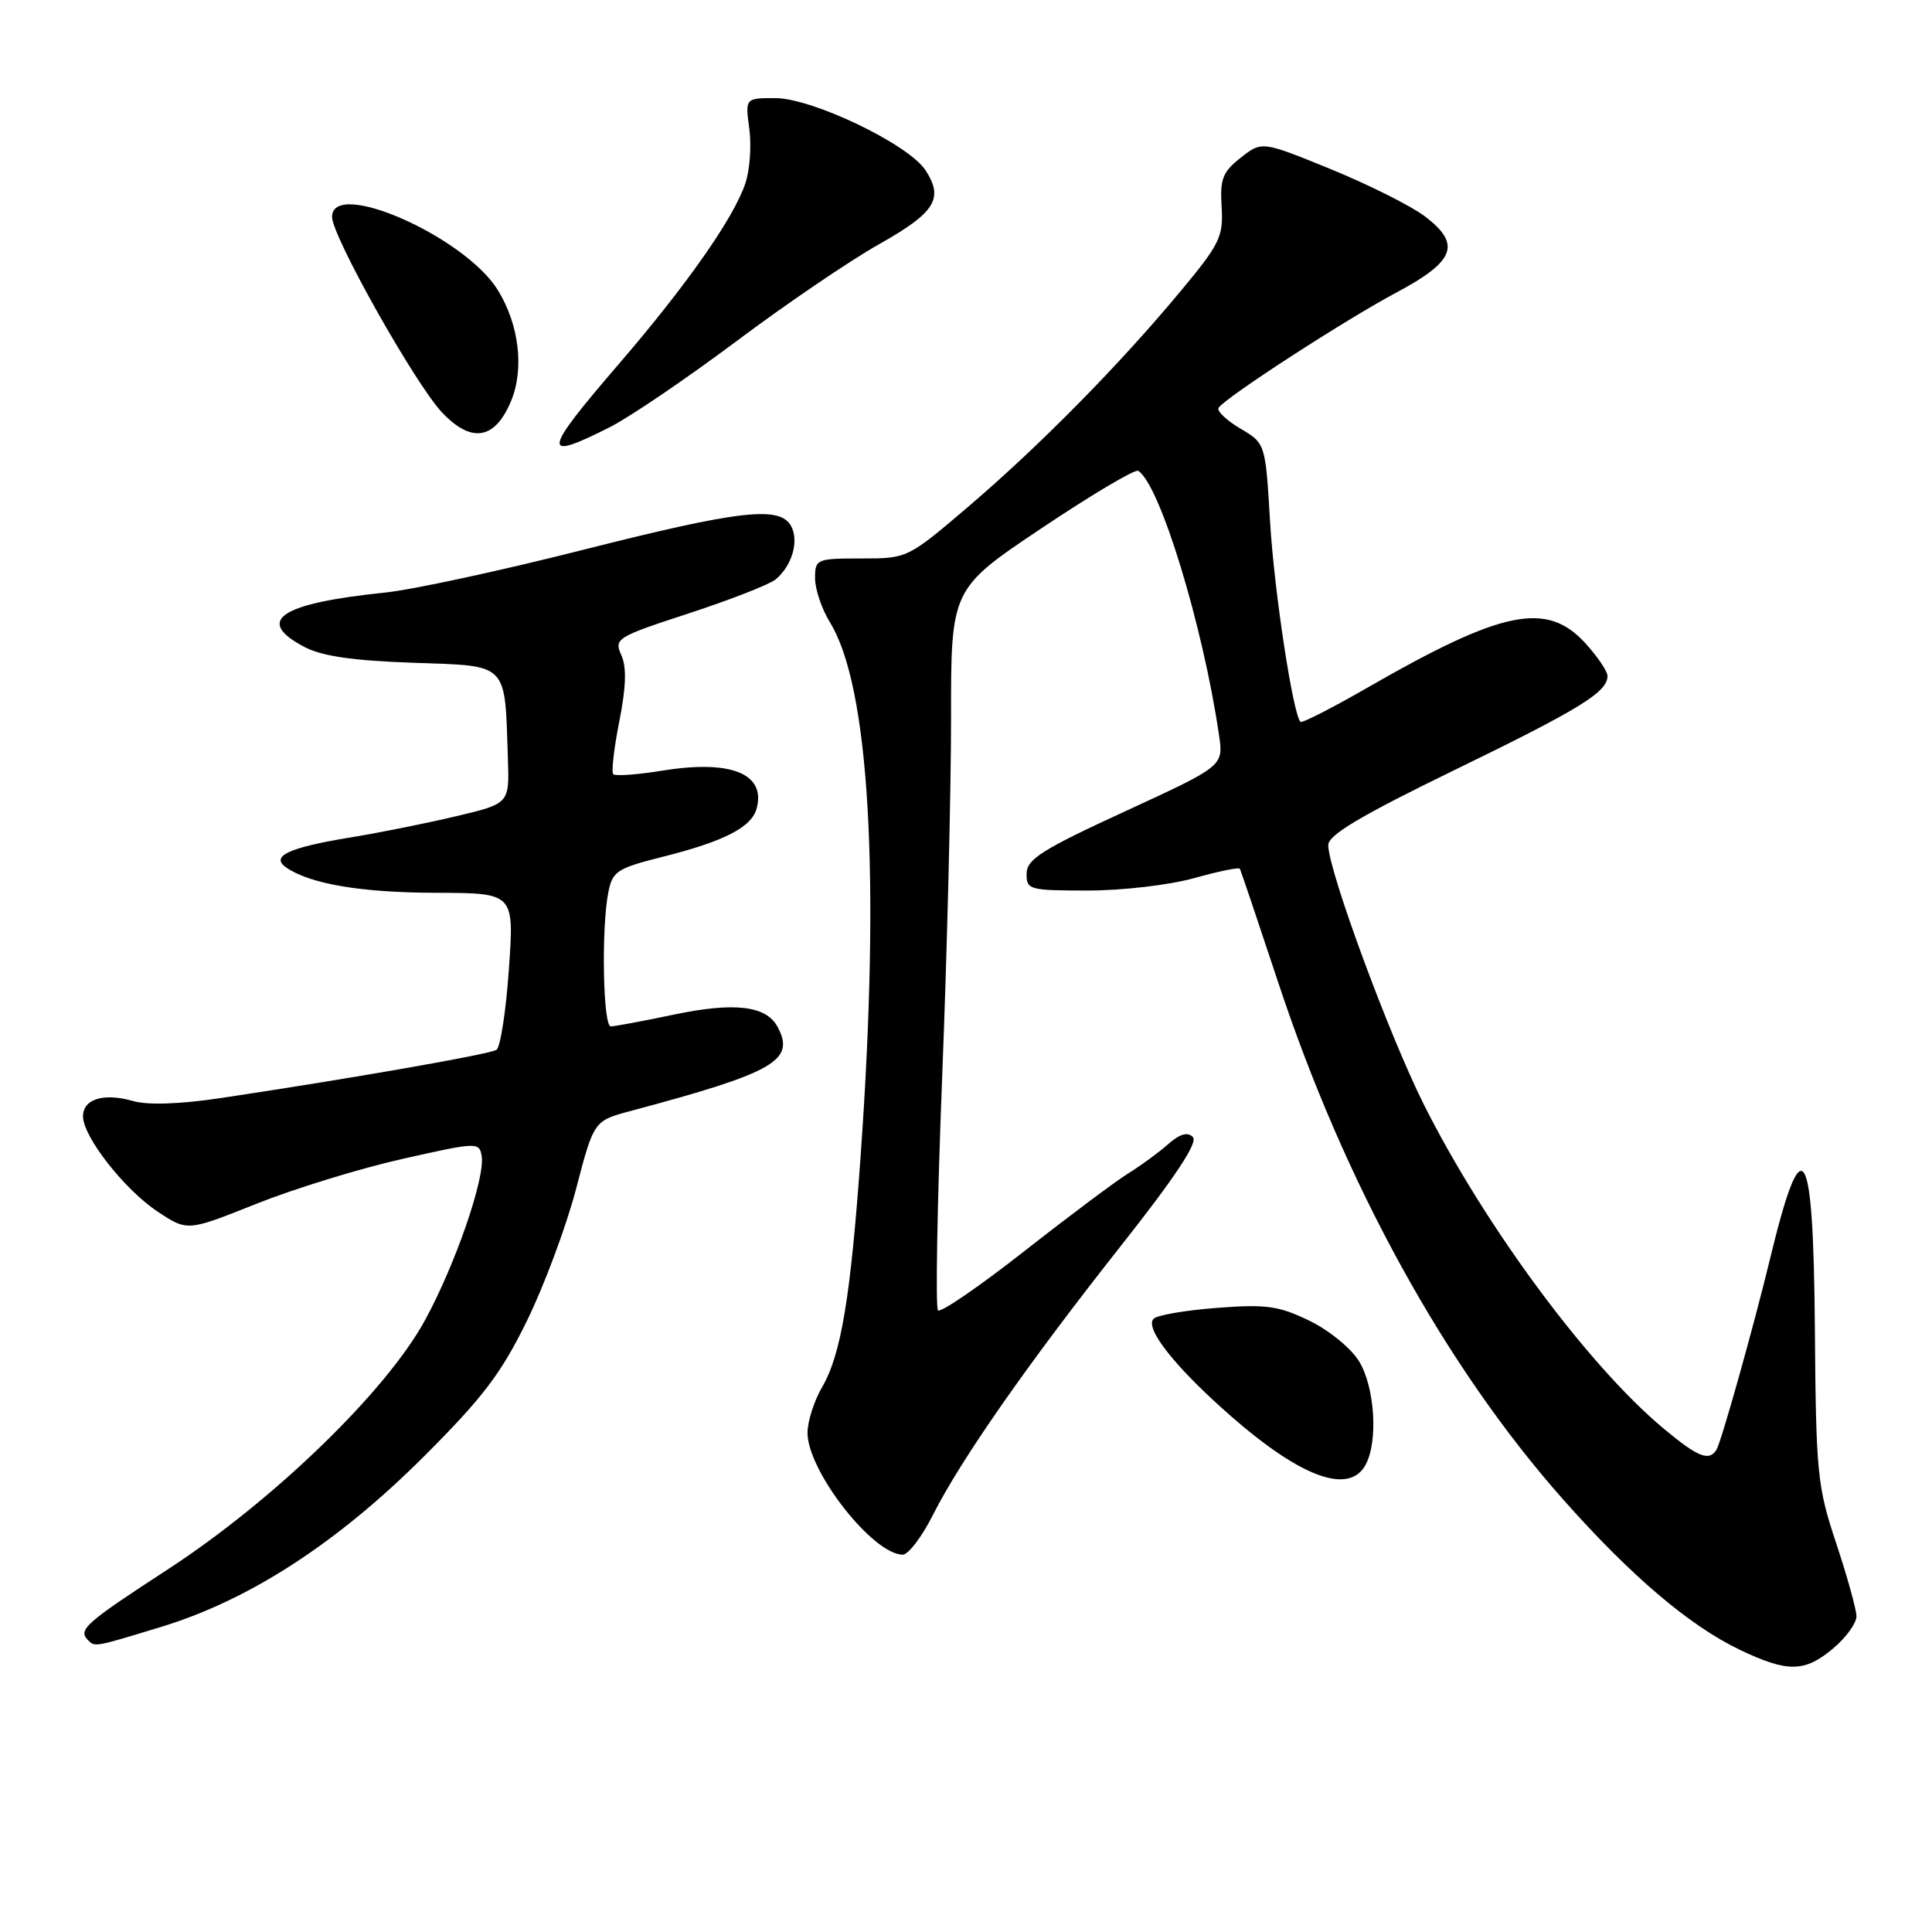 <?xml version="1.0" encoding="UTF-8" standalone="no"?>
<!DOCTYPE svg PUBLIC "-//W3C//DTD SVG 1.1//EN" "http://www.w3.org/Graphics/SVG/1.1/DTD/svg11.dtd" >
<svg xmlns="http://www.w3.org/2000/svg" xmlns:xlink="http://www.w3.org/1999/xlink" version="1.1" viewBox="0 0 256 256">
 <g >
 <path fill="currentColor"
d=" M 242.92 218.41 C 244.62 216.99 245.99 215.07 245.99 214.16 C 245.98 213.25 244.77 208.90 243.31 204.50 C 240.80 196.97 240.63 195.30 240.48 176.05 C 240.28 151.15 238.84 148.98 234.49 167.00 C 232.38 175.73 228.07 191.08 227.45 192.08 C 226.46 193.68 225.00 193.10 220.39 189.25 C 210.39 180.90 196.72 162.41 188.66 146.34 C 184.03 137.09 176.00 115.31 176.00 111.98 C 176.00 110.64 180.29 108.09 192.72 102.04 C 209.36 93.95 213.00 91.71 213.00 89.57 C 213.00 88.95 211.68 87.00 210.06 85.22 C 204.95 79.63 199.07 80.83 181.19 91.12 C 176.51 93.81 172.52 95.85 172.32 95.65 C 171.32 94.65 168.83 78.25 168.29 69.12 C 167.68 58.75 167.68 58.75 164.34 56.78 C 162.51 55.69 161.21 54.46 161.47 54.04 C 162.29 52.72 178.22 42.39 185.00 38.78 C 192.82 34.61 193.67 32.37 188.81 28.67 C 186.99 27.29 181.38 24.48 176.35 22.42 C 167.21 18.69 167.21 18.69 164.40 20.90 C 162.00 22.78 161.64 23.72 161.87 27.41 C 162.11 31.36 161.65 32.32 156.41 38.61 C 148.29 48.38 137.81 59.01 128.38 67.07 C 120.25 74.00 120.25 74.00 114.13 74.00 C 108.18 74.00 108.00 74.08 108.00 76.63 C 108.00 78.08 108.89 80.70 109.97 82.46 C 115.21 90.93 116.67 116.14 114.05 153.00 C 112.71 171.92 111.45 179.48 108.93 183.81 C 107.87 185.63 107.00 188.35 107.00 189.86 C 107.00 194.91 115.67 206.00 119.62 206.00 C 120.36 206.00 122.16 203.64 123.61 200.75 C 127.34 193.37 136.16 180.74 148.51 165.10 C 155.80 155.87 158.77 151.37 158.06 150.66 C 157.35 149.95 156.32 150.25 154.76 151.63 C 153.52 152.73 151.15 154.46 149.50 155.48 C 147.85 156.50 141.65 161.14 135.71 165.80 C 129.78 170.45 124.64 173.98 124.29 173.63 C 123.94 173.28 124.19 159.38 124.84 142.75 C 125.50 126.11 126.02 104.75 126.02 95.27 C 126.00 78.04 126.00 78.04 138.03 69.98 C 144.65 65.55 150.40 62.13 150.82 62.39 C 153.68 64.15 159.41 82.91 161.53 97.43 C 162.12 101.50 162.12 101.50 149.09 107.50 C 138.07 112.57 136.06 113.85 136.03 115.75 C 136.00 117.90 136.35 118.00 144.18 118.00 C 148.73 118.00 154.97 117.27 158.21 116.36 C 161.43 115.46 164.16 114.90 164.28 115.11 C 164.41 115.32 166.67 122.03 169.31 130.00 C 178.20 156.91 191.53 181.10 207.18 198.75 C 216.10 208.81 223.85 215.40 230.50 218.59 C 236.88 221.64 239.12 221.61 242.92 218.41 Z  M 21.45 215.54 C 33.08 211.98 44.68 204.45 56.09 193.07 C 63.99 185.18 66.40 182.01 69.83 175.00 C 72.12 170.32 75.05 162.45 76.34 157.51 C 78.69 148.51 78.69 148.51 83.60 147.20 C 102.61 142.12 105.42 140.52 103.04 136.08 C 101.52 133.24 97.31 132.75 89.15 134.47 C 85.15 135.31 81.45 136.00 80.93 136.00 C 79.90 136.00 79.66 122.97 80.61 118.22 C 81.16 115.45 81.77 115.05 87.74 113.55 C 96.00 111.47 99.61 109.62 100.27 107.09 C 101.47 102.50 96.84 100.65 87.79 102.11 C 84.47 102.65 81.53 102.86 81.26 102.59 C 80.99 102.32 81.35 99.17 82.06 95.60 C 82.96 91.03 83.05 88.42 82.33 86.81 C 81.35 84.61 81.68 84.41 91.31 81.26 C 96.81 79.46 101.97 77.44 102.77 76.78 C 104.93 74.99 105.89 71.74 104.85 69.75 C 103.39 66.97 98.12 67.57 76.96 72.93 C 66.26 75.64 54.58 78.16 51.00 78.52 C 37.12 79.95 33.73 82.21 40.25 85.68 C 42.60 86.94 46.60 87.53 54.72 87.82 C 67.49 88.27 66.87 87.64 67.30 100.49 C 67.50 106.48 67.50 106.48 60.50 108.14 C 56.65 109.06 50.34 110.33 46.47 110.96 C 38.15 112.32 35.72 113.48 38.00 115.00 C 41.23 117.16 47.95 118.28 57.82 118.30 C 68.14 118.33 68.14 118.33 67.43 128.42 C 67.05 133.96 66.30 138.78 65.78 139.11 C 64.85 139.71 46.16 142.97 29.10 145.52 C 23.79 146.31 19.56 146.45 17.62 145.89 C 13.74 144.78 11.00 145.62 11.00 147.92 C 11.00 150.63 16.50 157.64 20.91 160.56 C 24.84 163.16 24.84 163.16 33.97 159.51 C 38.98 157.51 47.68 154.83 53.29 153.57 C 63.22 151.33 63.51 151.32 63.82 153.17 C 64.32 156.05 60.29 167.69 56.28 175.00 C 51.10 184.44 36.23 198.83 22.25 207.94 C 11.27 215.09 10.29 215.96 11.67 217.33 C 12.59 218.26 12.47 218.28 21.45 215.54 Z  M 180.96 194.07 C 182.63 190.96 182.17 183.80 180.09 180.39 C 179.03 178.65 176.12 176.27 173.50 175.00 C 169.44 173.03 167.78 172.80 161.27 173.30 C 157.12 173.61 153.34 174.26 152.86 174.74 C 151.61 175.99 155.81 181.27 163.16 187.69 C 172.47 195.83 178.81 198.10 180.96 194.07 Z  M 80.85 56.58 C 83.48 55.24 91.01 50.13 97.57 45.22 C 104.13 40.30 112.65 34.51 116.50 32.35 C 123.94 28.15 125.09 26.31 122.62 22.54 C 120.37 19.11 107.63 13.00 102.73 13.00 C 98.74 13.00 98.74 13.00 99.29 17.09 C 99.59 19.34 99.35 22.60 98.75 24.34 C 97.18 28.96 90.95 37.83 81.94 48.30 C 71.83 60.04 71.67 61.23 80.85 56.58 Z  M 67.71 53.16 C 69.49 48.90 68.79 43.01 65.96 38.43 C 61.58 31.35 43.99 23.59 44.00 28.75 C 44.01 31.32 55.00 50.86 58.57 54.65 C 62.47 58.77 65.57 58.27 67.71 53.16 Z "/>
</g>
</svg>